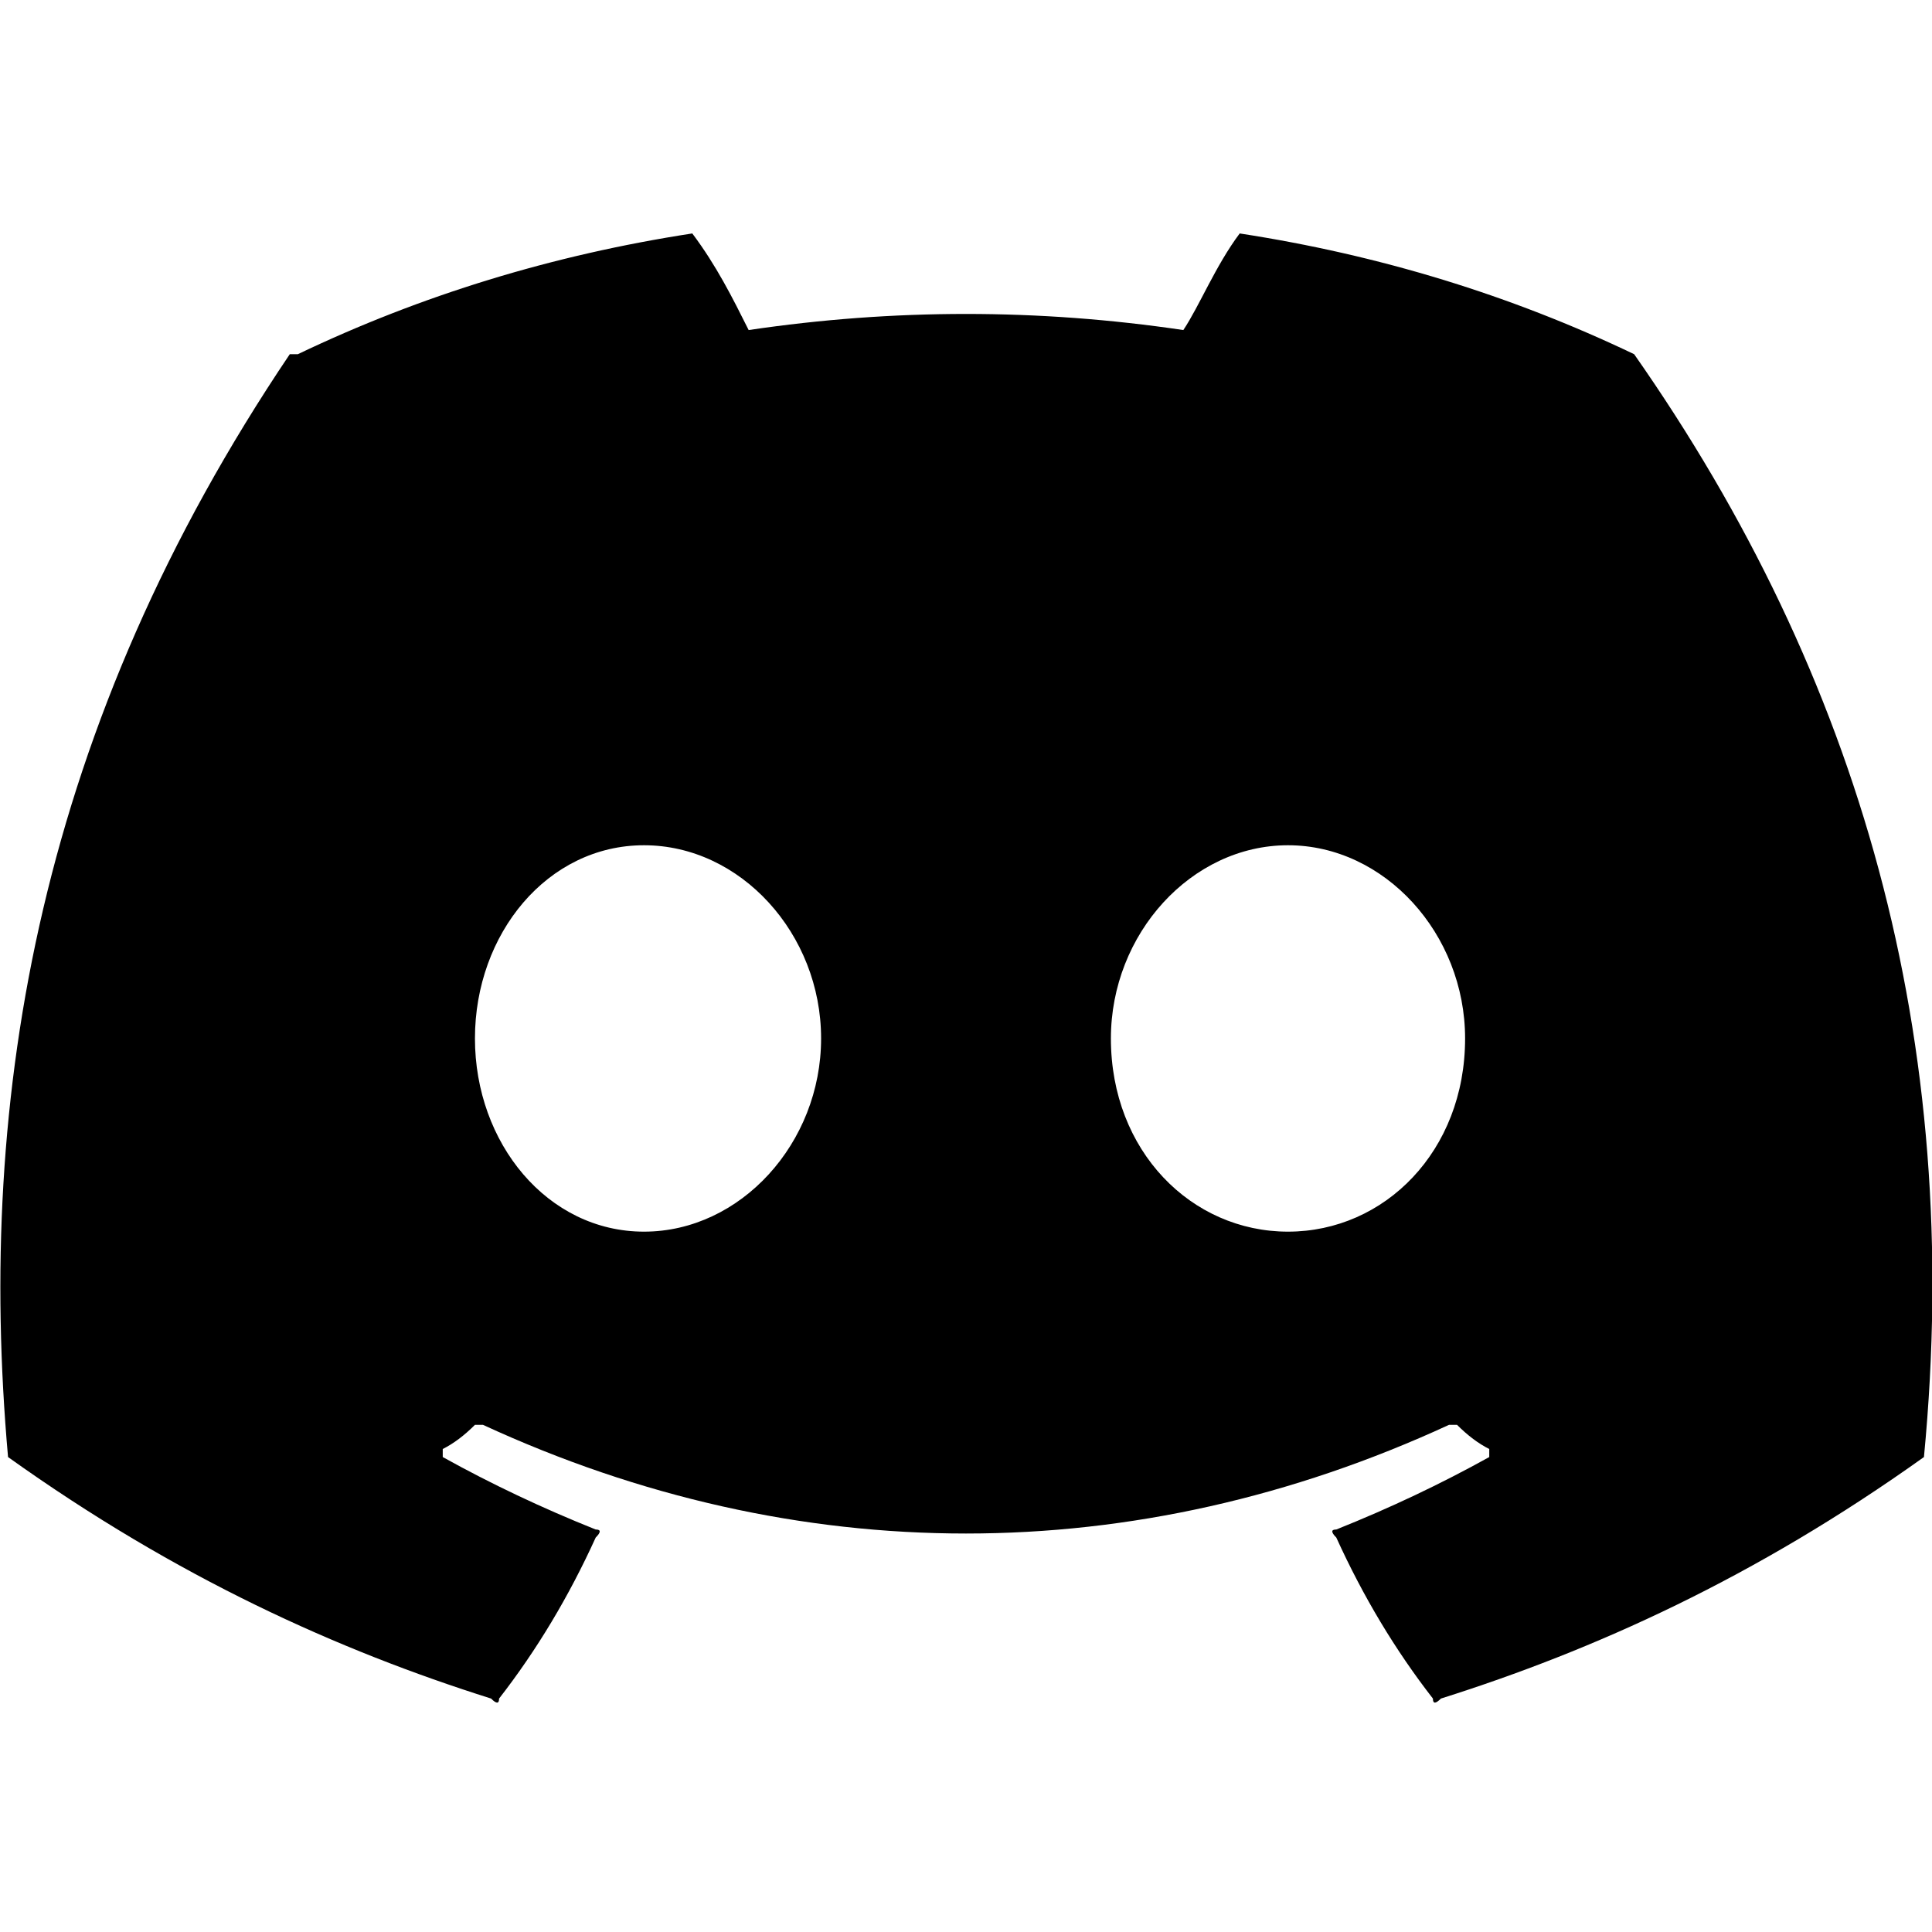 <svg version="1.2" xmlns="http://www.w3.org/2000/svg" viewBox="0 0 24 24" width="24" height="24">
	<title>discord-svg</title>
	<style>
		.s0 { fill: #000000 } 
	</style>
	<path id="path1" fill-rule="evenodd" class="s0" d="m20.3 4.4c2.8 4 4.1 8.5 3.6 13.7q0 0 0 0c-2.1 1.5-4.1 2.4-6 3q-0.1 0.1-0.1 0-0.7-0.9-1.2-2-0.1-0.1 0-0.1 1-0.4 1.9-0.9c0 0 0-0.1 0-0.1q-0.2-0.1-0.4-0.3 0 0-0.1 0c-3.9 1.8-8.1 1.8-12 0q-0.1 0-0.1 0-0.2 0.2-0.4 0.3c0 0 0 0.1 0 0.1q0.9 0.5 1.9 0.9 0.1 0 0 0.1-0.5 1.1-1.2 2 0 0.1-0.1 0c-1.9-0.6-3.9-1.5-6-3q0 0 0 0c-0.4-4.5 0.4-9.1 3.5-13.7q0.1 0 0.1 0 2.3-1.1 4.9-1.5 0-0.1 0 0c0.3 0.4 0.5 0.8 0.7 1.2q2.7-0.4 5.4 0c0.2-0.3 0.4-0.8 0.7-1.2q0-0.1 0 0 2.6 0.4 4.9 1.5 0 0 0 0zm-10.1 8.5c0-1.3-1-2.4-2.2-2.4-1.2 0-2.1 1.1-2.1 2.4 0 1.3 0.9 2.4 2.1 2.4 1.2 0 2.2-1.1 2.2-2.4zm8 0c0-1.3-1-2.4-2.2-2.4-1.2 0-2.2 1.1-2.2 2.4 0 1.4 1 2.4 2.2 2.4 1.2 0 2.2-1 2.2-2.4z"/>
</svg>